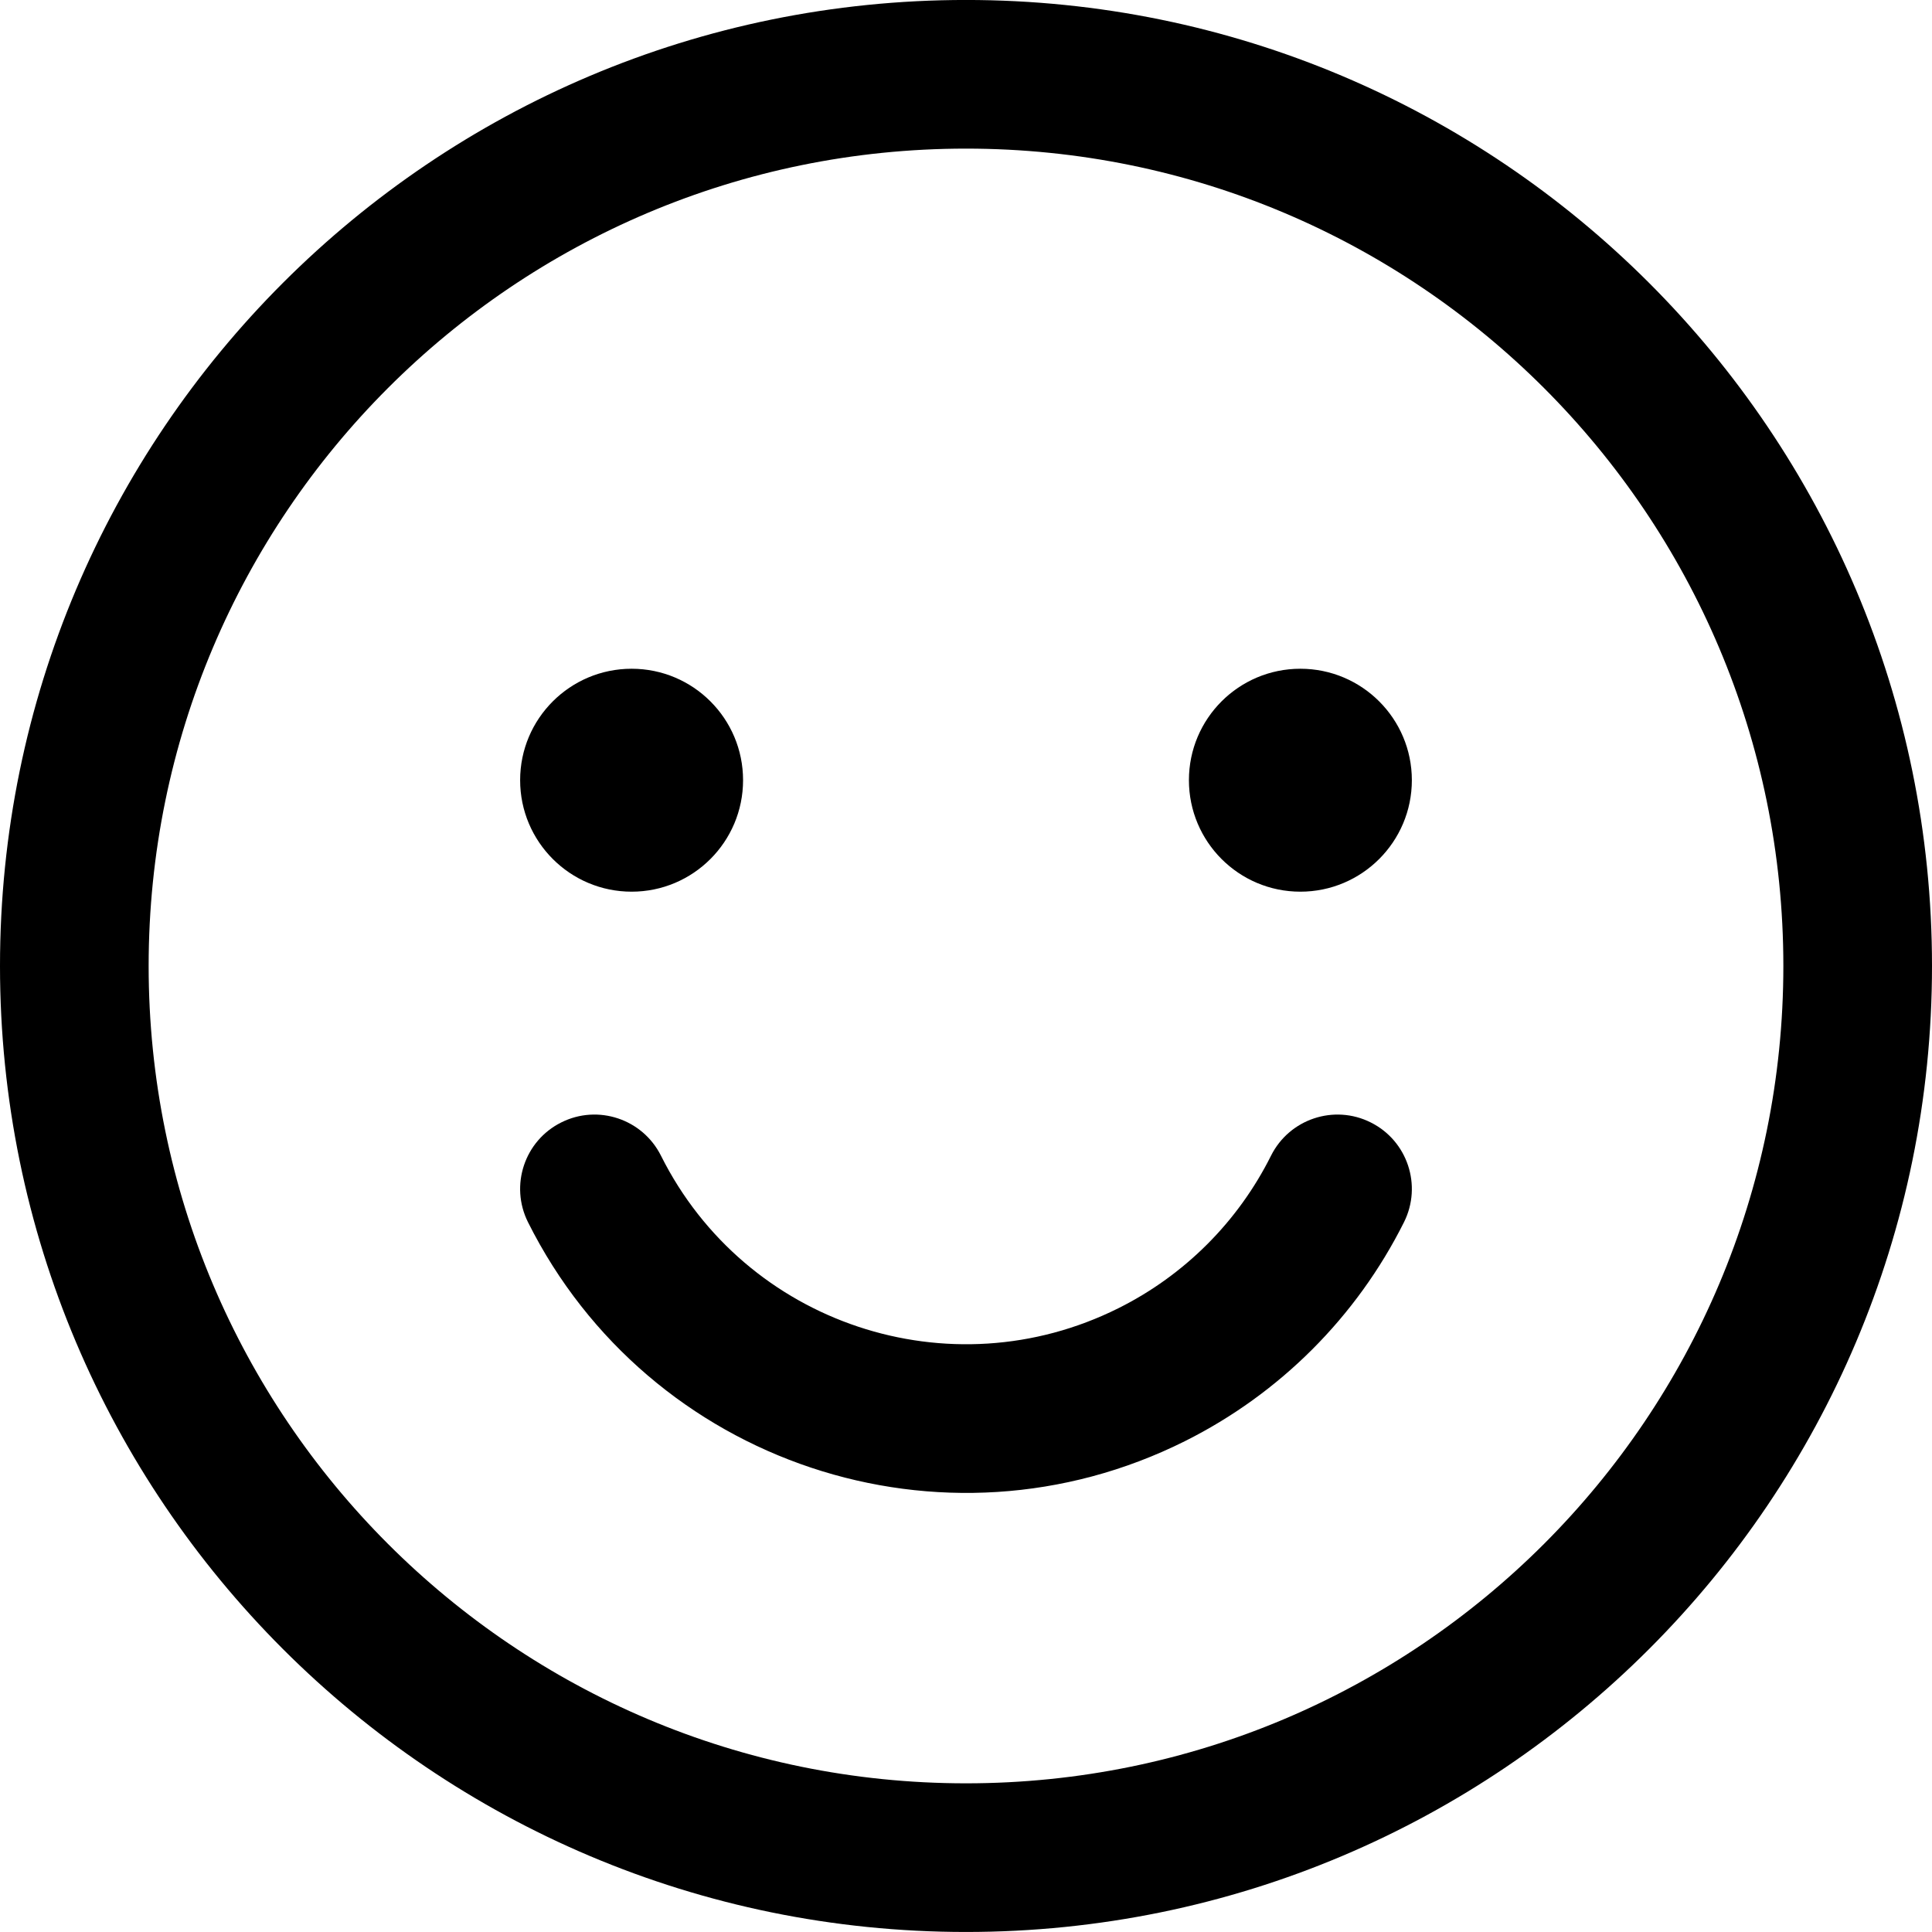 <?xml version="1.0" encoding="UTF-8"?>
<svg width="128pt" height="128pt" version="1.1" viewBox="0 0 128 128" xmlns="http://www.w3.org/2000/svg">
 <path d="m64 118.15c29.91 0 54.152-24.242 54.152-54.152s-24.242-54.152-54.152-54.152-54.152 24.242-54.152 54.152 24.242 54.152 54.152 54.152zm0 9.848c-35.348 0-64-28.652-64-64s28.652-64 64-64 64 28.652 64 64-28.652 64-64 64zm-29.02-47.027c8.016 16.023 27.504 22.52 43.527 14.508 6.281-3.141 11.371-8.23 14.512-14.508 1.215-2.434 0.23-5.391-2.203-6.606-2.43-1.219-5.387-0.23-6.606 2.199-2.184 4.375-5.731 7.922-10.105 10.105-11.164 5.582-24.734 1.059-30.316-10.105-1.219-2.43-4.176-3.418-6.606-2.199-2.434 1.215-3.418 4.172-2.203 6.606zm6.867-21.895c4.078 0 7.383-3.309 7.383-7.387s-3.305-7.383-7.383-7.383-7.387 3.305-7.387 7.383 3.309 7.387 7.387 7.387zm44.305 0c4.078 0 7.387-3.309 7.387-7.387s-3.309-7.383-7.387-7.383-7.383 3.305-7.383 7.383 3.305 7.387 7.383 7.387z"/>
</svg>
